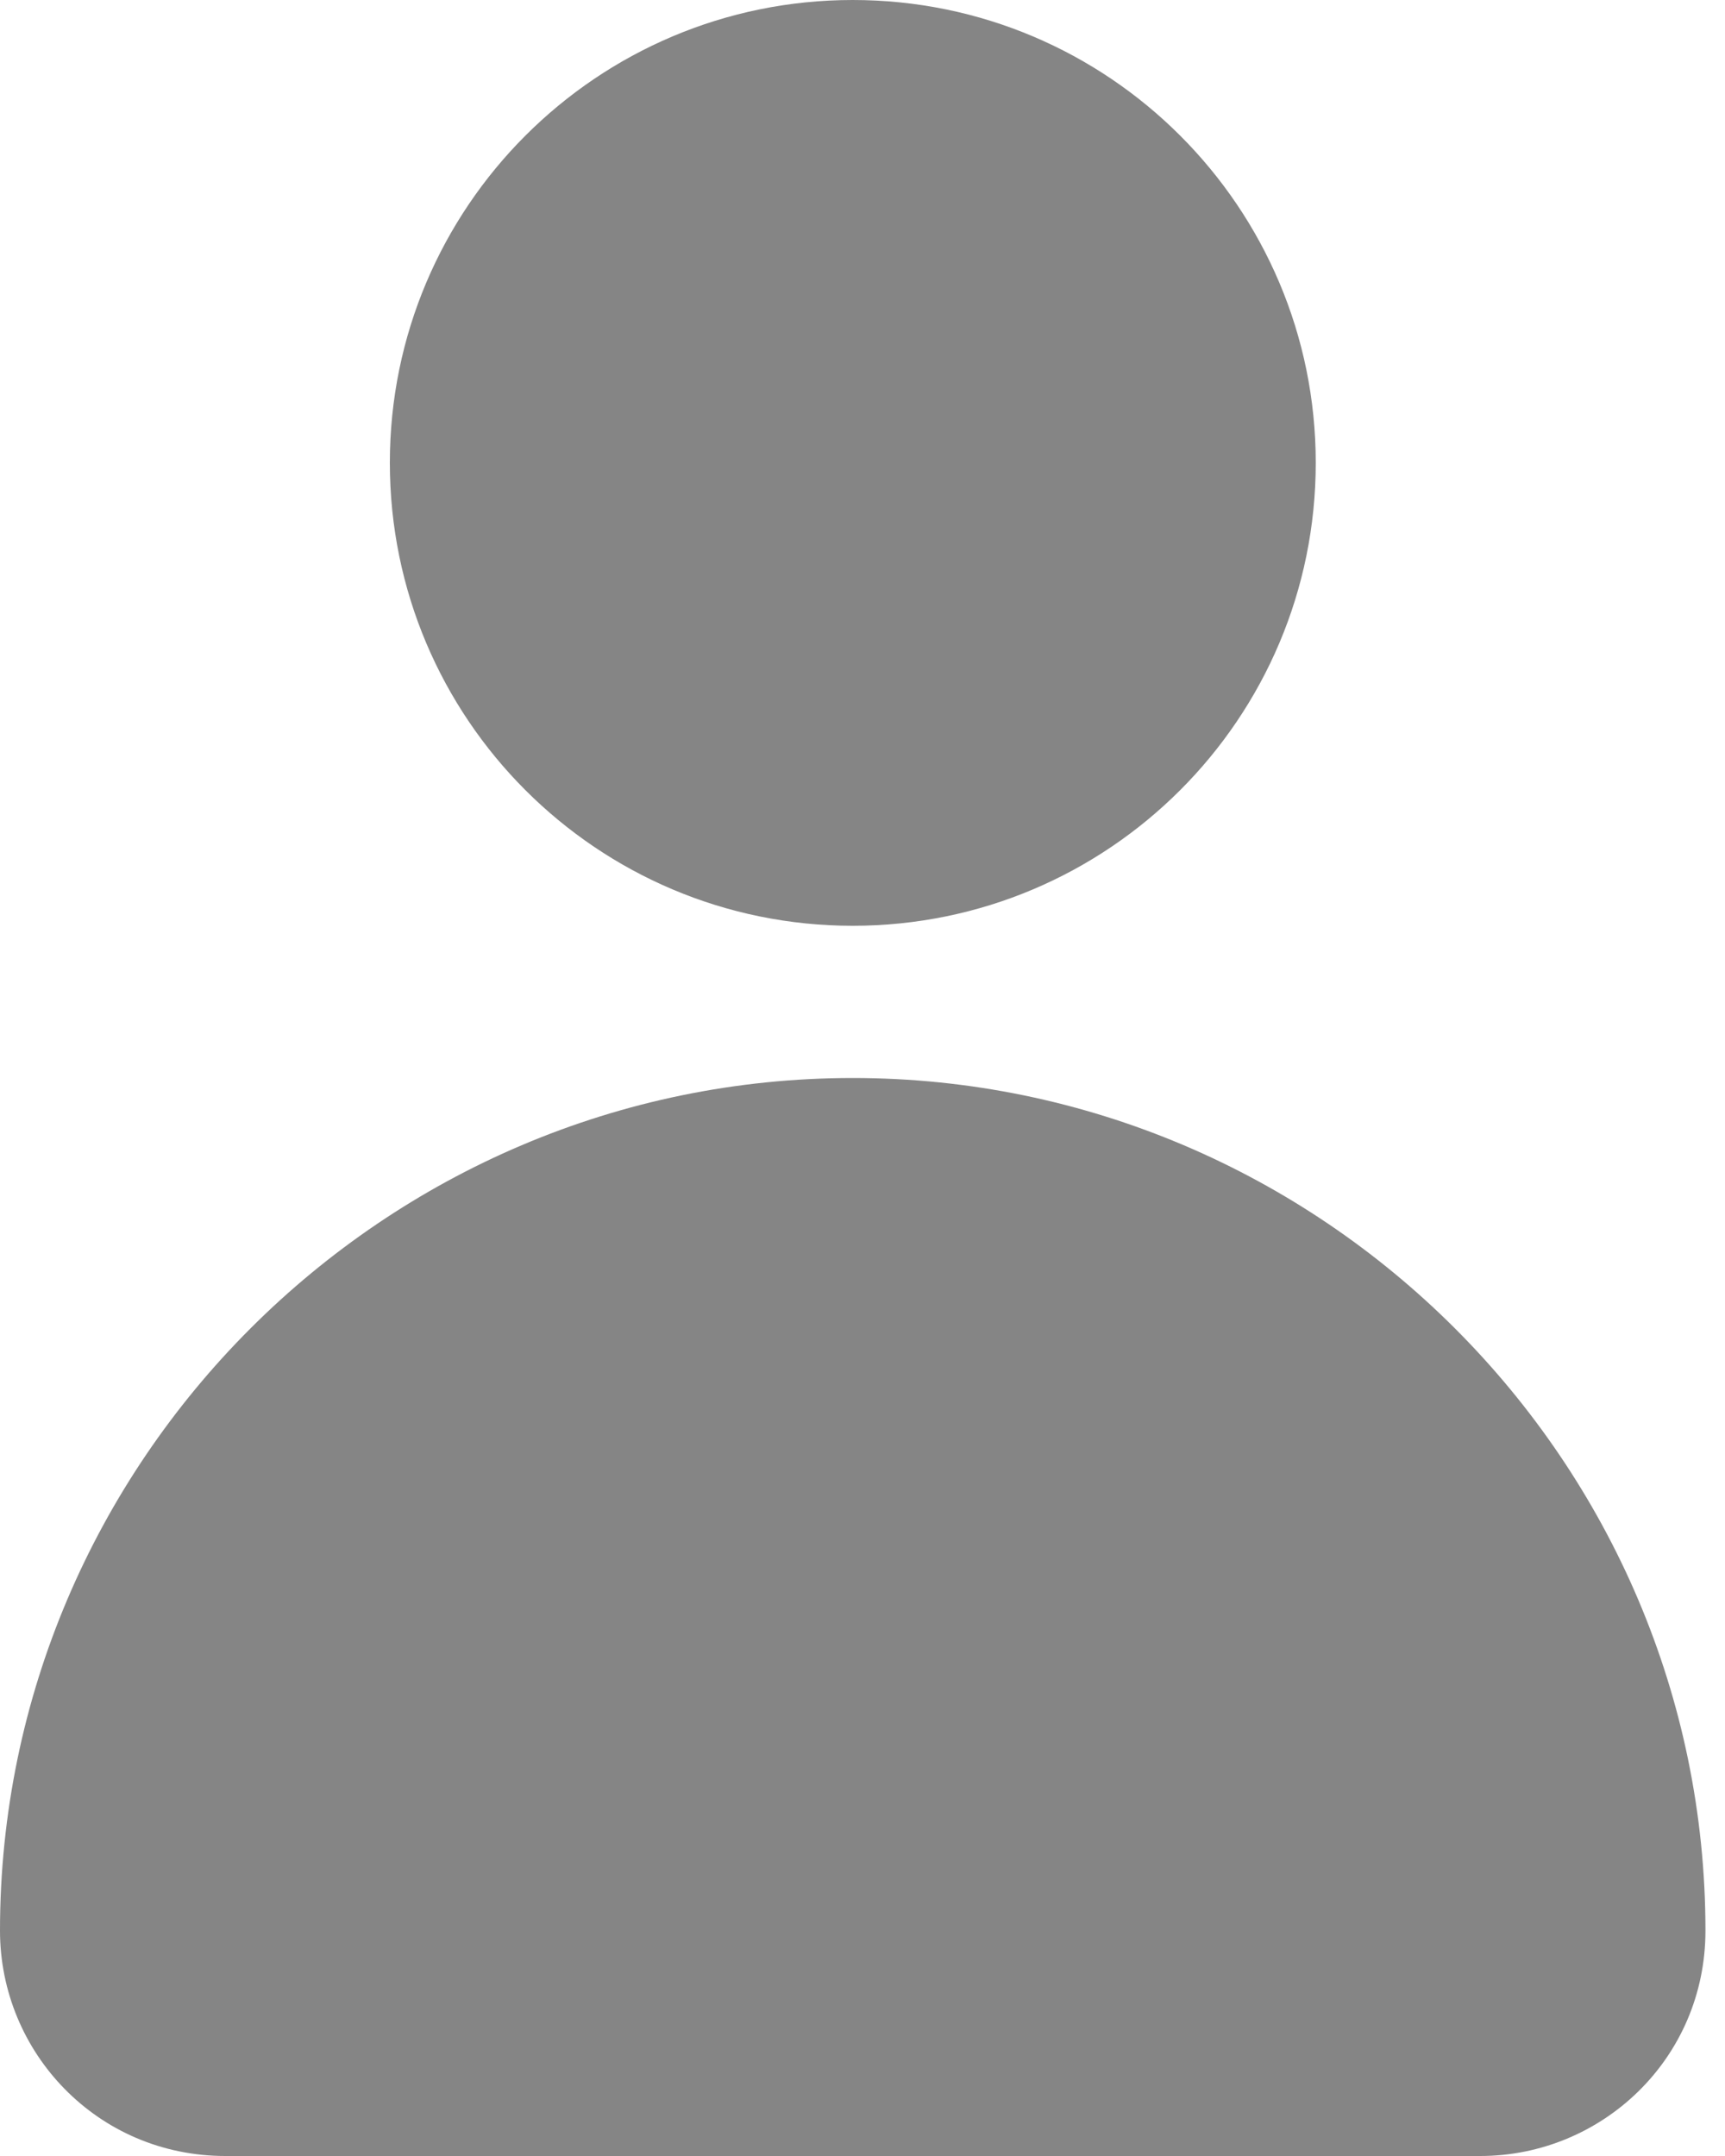<svg width="12" height="15" viewBox="0 0 12 15" fill="none" xmlns="http://www.w3.org/2000/svg">
<path d="M5.932 6.441C7.711 6.441 9.153 4.999 9.153 3.22C9.153 1.442 7.711 0 5.932 0C4.154 0 2.712 1.442 2.712 3.22C2.712 4.999 4.154 6.441 5.932 6.441Z" fill="#858585"/>
<path d="M5.932 7.5C2.669 7.5 0 10.169 0 13.432C0 14.28 0.678 15 1.568 15H10.297C11.144 15 11.864 14.322 11.864 13.432C11.864 10.169 9.195 7.5 5.932 7.5Z" fill="#858585"/>
</svg>

